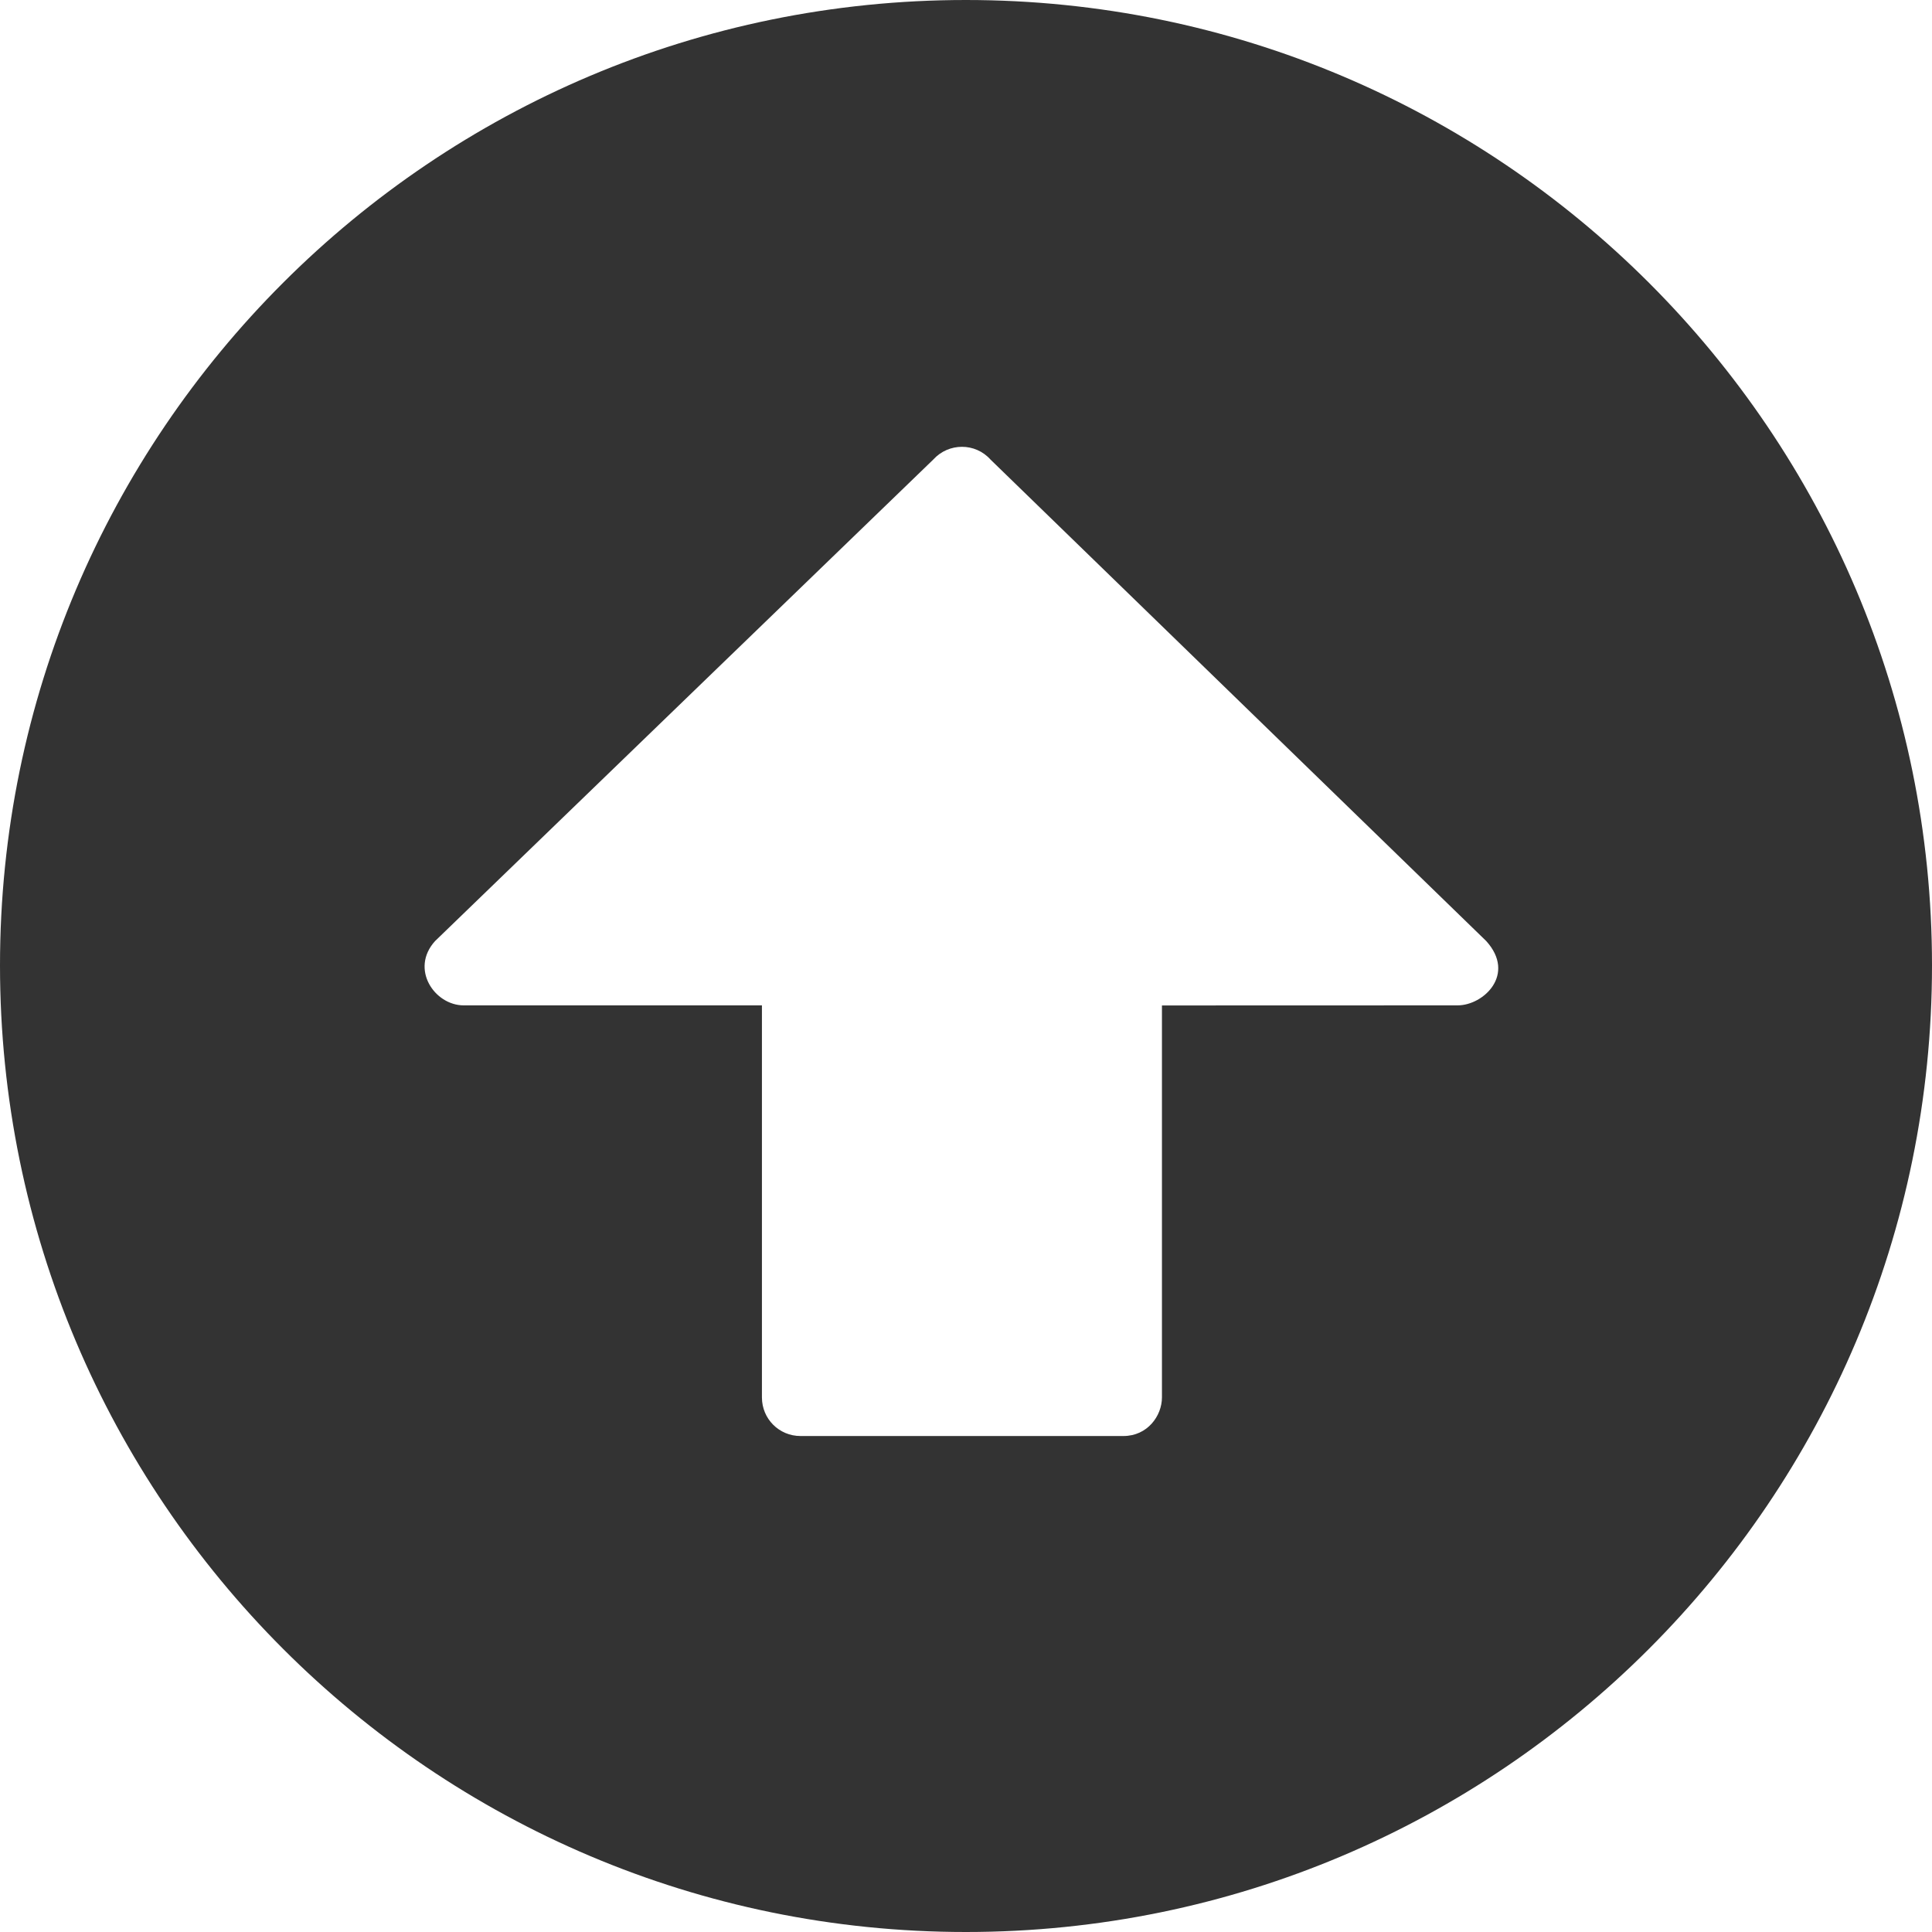 <?xml version="1.0" encoding="iso-8859-1"?>
<!-- Generator: Adobe Illustrator 14.0.0, SVG Export Plug-In . SVG Version: 6.00 Build 43363)  -->
<!DOCTYPE svg PUBLIC "-//W3C//DTD SVG 1.1//EN" "http://www.w3.org/Graphics/SVG/1.1/DTD/svg11.dtd">
<svg version="1.1" id="icon-m-outgoing-layer" xmlns="http://www.w3.org/2000/svg" xmlns:xlink="http://www.w3.org/1999/xlink"
	 x="0px" y="0px" width="64px" height="64px" viewBox="0 0 64 64" style="enable-background:new 0 0 64 64;" xml:space="preserve">
<g id="icon-m-outgoing">
	<rect style="fill:none;" width="64" height="64"/>
	<path style="fill:#333333;" d="M31.996,0C14.337,0,0,14.324,0,31.98C0,49.658,14.337,64,31.996,64C49.669,64,64,49.658,64,31.98
		C64,14.324,49.669,0,31.996,0z M48.286,33.304l-9.795,0.003v12.984c0,0.613-0.482,1.279-1.277,1.279H26.517
		c-0.706,0-1.277-0.566-1.277-1.279V33.304h-9.881c-0.961,0-1.785-1.204-0.947-2.13L30.919,15.22
		c0.506-0.556,1.388-0.562,1.894,0.005l16.421,15.949C50.228,32.275,49.147,33.304,48.286,33.304z"/>
</g>
</svg>
